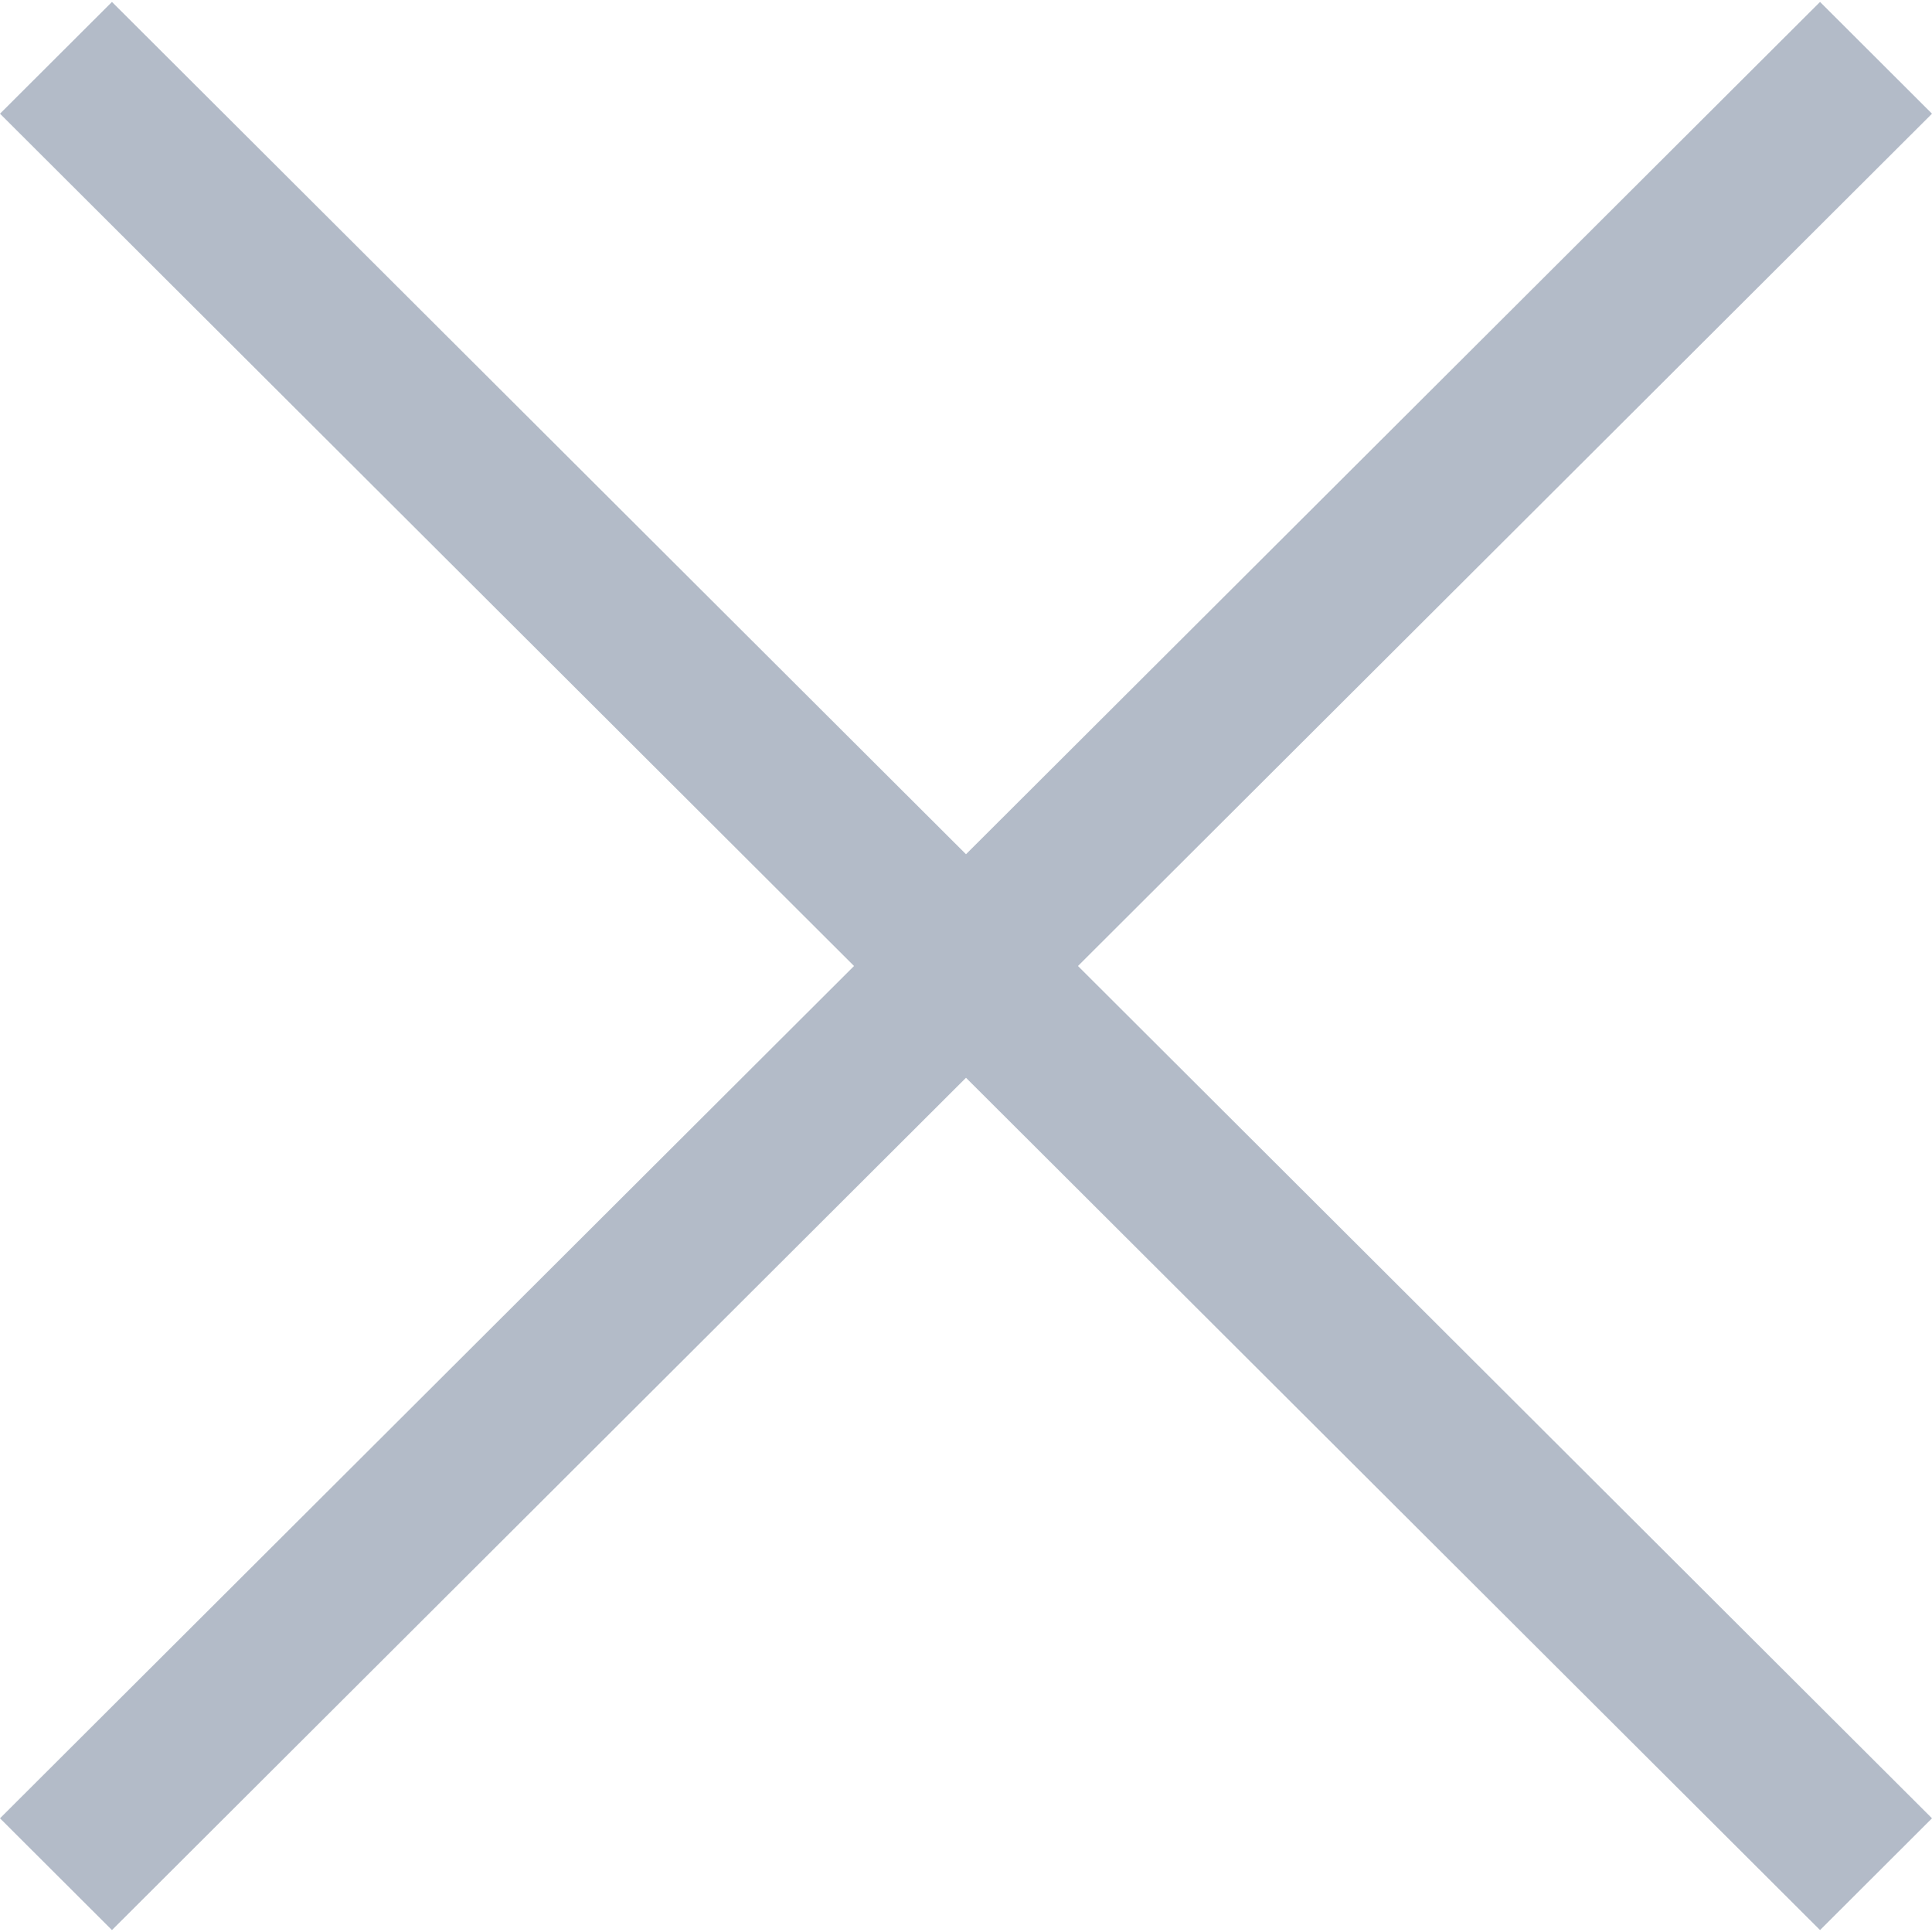 <svg width="20" height="20" viewBox="0 0 20 20" fill="none" xmlns="http://www.w3.org/2000/svg">
<path d="M20 1.177L18.841 0.02L10 8.843L1.159 0.02L0 1.177L8.841 10L0 18.823L1.159 19.98L10 11.157L18.841 19.98L20 18.823L11.159 10L20 1.177Z" fill="#B3BBC8"/>
</svg>
